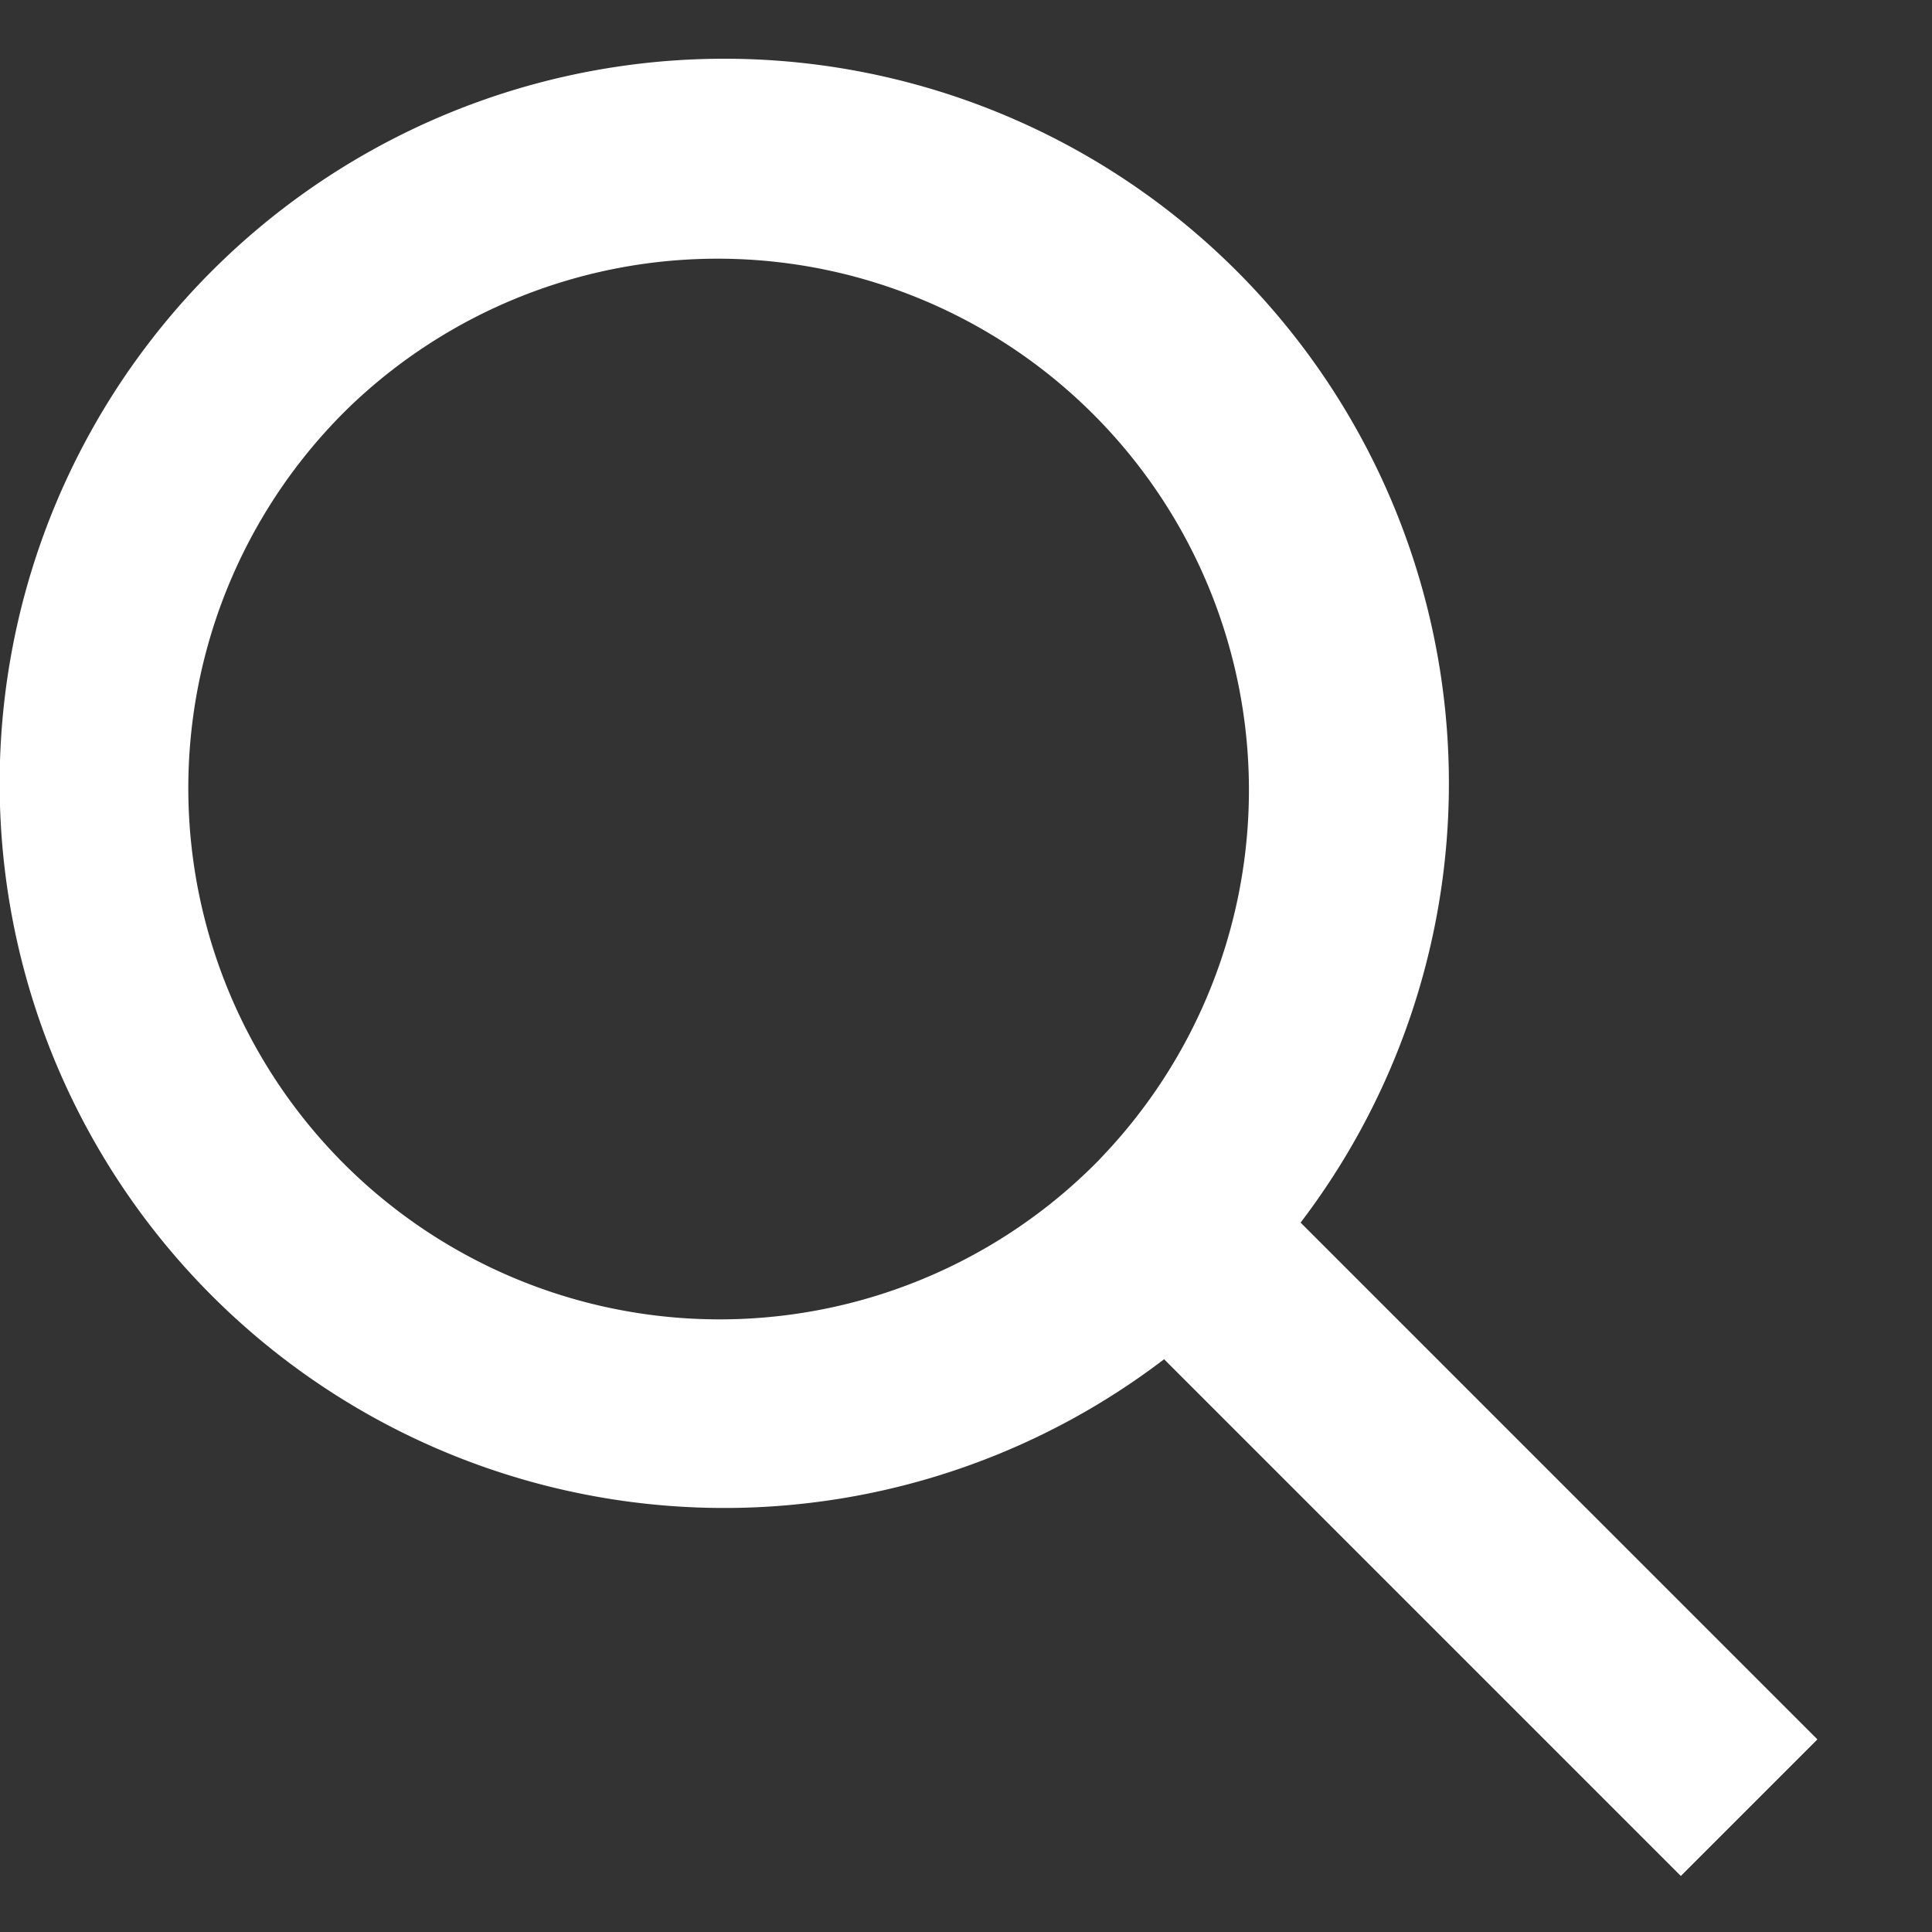 <svg width="16" height="16" fill="none" xmlns="http://www.w3.org/2000/svg">
  <rect width="100%" height="100%" fill="#333333" stroke="none"/>
  <path fill-rule="evenodd" clip-rule="evenodd" d="M9.111 9.597A4.4 4.4 0 112.89 3.374 4.4 4.4 0 019.11 9.597zm.529 1.66a6.001 6.001 0 111.131-1.132l4.28 4.28-1.131 1.131-4.28-4.28z" fill="#fff"/>
</svg>

